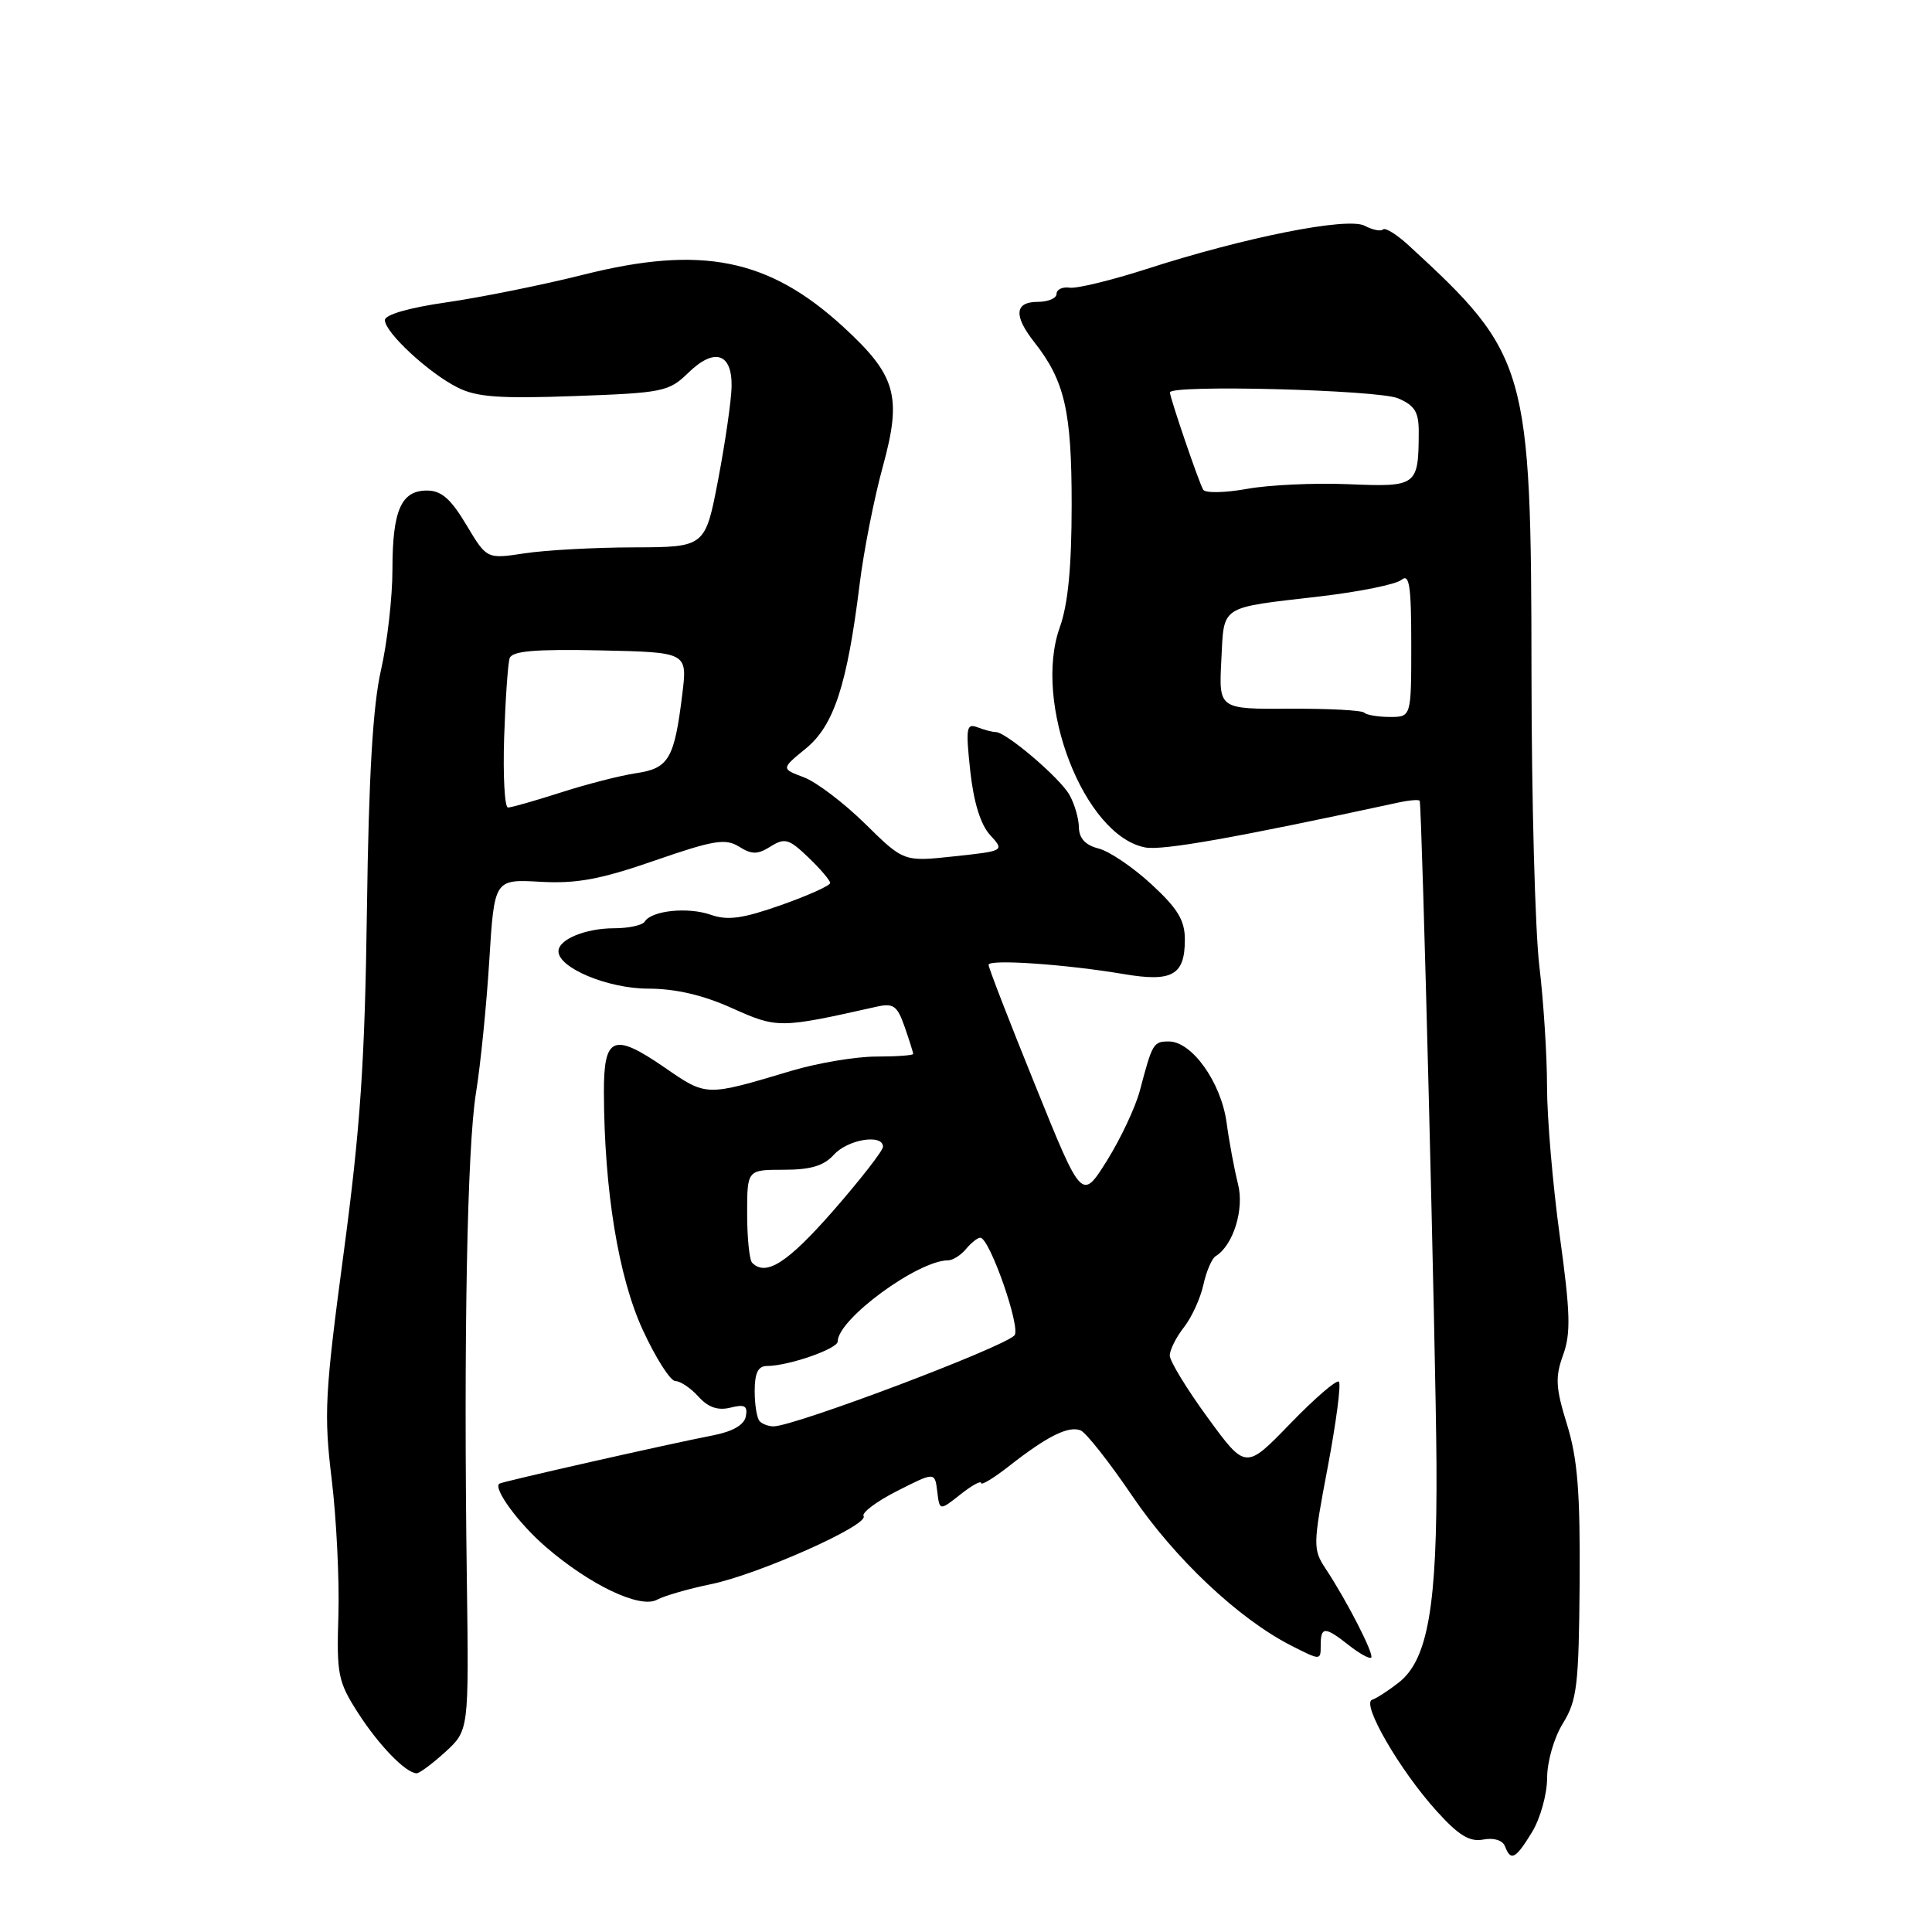 <?xml version="1.0" encoding="UTF-8" standalone="no"?>
<!DOCTYPE svg PUBLIC "-//W3C//DTD SVG 1.1//EN" "http://www.w3.org/Graphics/SVG/1.1/DTD/svg11.dtd" >
<svg xmlns="http://www.w3.org/2000/svg" xmlns:xlink="http://www.w3.org/1999/xlink" version="1.1" viewBox="0 0 256 256">
 <g >
 <path fill="currentColor"
d=" M 203.01 242.75 C 204.10 240.96 204.99 237.75 205.00 235.62 C 205.00 233.43 205.91 230.26 207.10 228.34 C 208.97 225.31 209.20 223.32 209.31 209.73 C 209.39 197.71 209.04 193.29 207.64 188.76 C 206.13 183.89 206.05 182.49 207.12 179.54 C 208.16 176.67 208.08 173.94 206.68 163.78 C 205.75 157.03 204.99 148.12 204.99 144.00 C 204.99 139.88 204.53 132.68 203.97 128.00 C 203.41 123.33 202.94 105.90 202.93 89.28 C 202.90 48.64 202.43 46.99 186.64 32.50 C 185.07 31.06 183.55 30.12 183.26 30.40 C 182.97 30.69 181.88 30.47 180.84 29.92 C 178.61 28.72 165.03 31.41 151.88 35.66 C 147.27 37.14 142.71 38.25 141.75 38.12 C 140.79 37.98 140.00 38.35 140.00 38.94 C 140.00 39.52 138.88 40.00 137.50 40.00 C 134.45 40.00 134.29 41.83 137.03 45.31 C 141.08 50.46 142.00 54.43 142.00 66.84 C 142.00 75.14 141.52 80.07 140.43 83.12 C 136.83 93.15 143.65 110.74 151.74 112.29 C 154.02 112.73 163.70 111.01 185.25 106.35 C 186.76 106.02 188.05 105.92 188.12 106.12 C 188.42 107.11 190.26 179.46 190.34 194.00 C 190.45 212.74 189.22 219.90 185.35 222.94 C 184.00 224.00 182.41 225.03 181.81 225.23 C 180.35 225.72 185.48 234.58 190.34 239.95 C 193.28 243.21 194.73 244.09 196.54 243.75 C 197.95 243.48 199.11 243.84 199.42 244.65 C 200.19 246.67 200.83 246.33 203.01 242.75 Z  M 59.01 232.14 C 62.13 229.28 62.13 229.28 61.86 209.39 C 61.42 177.49 61.90 152.01 63.07 144.81 C 63.67 141.13 64.46 133.25 64.83 127.31 C 65.50 116.50 65.50 116.50 71.58 116.84 C 76.41 117.11 79.54 116.53 86.75 114.03 C 94.57 111.32 96.13 111.07 97.92 112.18 C 99.63 113.25 100.38 113.25 102.11 112.16 C 103.99 110.99 104.55 111.15 107.11 113.61 C 108.70 115.13 110.00 116.66 110.00 117.00 C 110.00 117.35 107.08 118.66 103.52 119.92 C 98.41 121.72 96.43 122.00 94.18 121.21 C 91.14 120.15 86.33 120.65 85.43 122.12 C 85.13 122.60 83.30 123.00 81.38 123.00 C 77.58 123.00 74.00 124.48 74.00 126.05 C 74.00 128.26 80.55 130.99 85.87 131.00 C 89.49 131.00 93.13 131.84 96.99 133.58 C 103.01 136.28 103.29 136.28 116.12 133.40 C 118.39 132.89 118.89 133.25 119.87 136.06 C 120.49 137.84 121.00 139.46 121.00 139.65 C 121.00 139.84 118.80 140.00 116.11 140.00 C 113.41 140.00 108.35 140.85 104.86 141.89 C 93.44 145.30 93.67 145.31 88.02 141.42 C 81.29 136.79 80.00 137.33 80.02 144.72 C 80.06 157.70 81.94 169.20 85.16 176.20 C 86.88 179.94 88.83 183.00 89.49 183.00 C 90.15 183.00 91.53 183.93 92.55 185.06 C 93.85 186.50 95.13 186.93 96.79 186.52 C 98.67 186.04 99.09 186.28 98.83 187.67 C 98.61 188.81 97.10 189.68 94.49 190.19 C 88.56 191.34 66.55 196.32 66.17 196.59 C 65.30 197.21 68.71 201.86 72.32 204.97 C 78.16 210.02 84.80 213.18 87.04 211.98 C 88.03 211.45 91.24 210.52 94.17 209.92 C 100.44 208.64 115.17 202.08 114.43 200.89 C 114.15 200.44 116.16 198.94 118.90 197.55 C 123.87 195.03 123.87 195.03 124.19 197.62 C 124.50 200.20 124.50 200.20 127.25 198.03 C 128.76 196.83 130.00 196.15 130.00 196.51 C 130.00 196.87 131.69 195.85 133.75 194.23 C 138.76 190.30 141.58 188.90 143.18 189.53 C 143.90 189.82 146.97 193.71 150.00 198.18 C 155.64 206.50 164.11 214.49 171.07 218.04 C 175.00 220.04 175.00 220.04 175.00 218.02 C 175.00 215.49 175.54 215.49 178.74 218.01 C 180.15 219.12 181.48 219.85 181.69 219.64 C 182.11 219.22 178.48 212.13 175.64 207.84 C 173.96 205.29 173.97 204.72 175.93 194.41 C 177.05 188.48 177.72 183.39 177.41 183.08 C 177.11 182.78 174.21 185.28 170.96 188.64 C 165.06 194.74 165.06 194.74 160.03 187.85 C 157.26 184.06 155.00 180.35 155.00 179.61 C 155.00 178.87 155.84 177.20 156.87 175.88 C 157.90 174.57 159.06 172.04 159.45 170.26 C 159.84 168.48 160.57 166.76 161.08 166.45 C 163.42 165.01 164.90 160.22 164.04 156.88 C 163.57 155.02 162.88 151.36 162.53 148.75 C 161.80 143.42 157.94 138.00 154.88 138.00 C 152.83 138.00 152.70 138.21 151.04 144.50 C 150.46 146.70 148.49 150.89 146.67 153.80 C 143.35 159.10 143.35 159.10 137.17 143.80 C 133.76 135.39 130.98 128.21 130.99 127.84 C 131.00 127.07 141.22 127.77 148.90 129.07 C 155.33 130.16 157.00 129.22 157.00 124.50 C 157.00 121.94 156.06 120.39 152.56 117.16 C 150.12 114.91 146.97 112.78 145.56 112.43 C 143.83 111.99 142.99 111.09 142.96 109.64 C 142.95 108.46 142.38 106.52 141.71 105.33 C 140.46 103.09 133.32 97.00 131.94 97.00 C 131.51 97.00 130.42 96.72 129.52 96.37 C 128.05 95.81 127.95 96.44 128.56 102.12 C 129.01 106.28 129.92 109.24 131.18 110.63 C 133.12 112.75 133.12 112.75 126.43 113.47 C 119.75 114.19 119.75 114.19 114.63 109.15 C 111.81 106.38 108.15 103.60 106.50 102.99 C 103.50 101.86 103.50 101.86 106.78 99.18 C 110.49 96.15 112.25 90.78 113.90 77.46 C 114.44 73.04 115.83 65.98 116.99 61.78 C 119.53 52.50 118.76 49.76 111.75 43.32 C 101.88 34.26 92.98 32.46 77.34 36.39 C 71.93 37.75 63.79 39.39 59.25 40.05 C 54.21 40.77 51.00 41.69 51.00 42.42 C 51.00 44.04 56.80 49.43 60.64 51.35 C 63.15 52.62 66.20 52.84 76.14 52.48 C 87.86 52.06 88.64 51.90 91.21 49.39 C 94.66 46.03 97.02 46.78 96.94 51.22 C 96.91 53.02 96.11 58.55 95.17 63.50 C 93.45 72.50 93.45 72.50 83.98 72.53 C 78.76 72.54 72.25 72.90 69.50 73.32 C 64.50 74.08 64.50 74.08 61.79 69.54 C 59.72 66.08 58.48 65.00 56.57 65.00 C 53.15 65.00 52.00 67.63 52.00 75.49 C 52.00 79.13 51.32 85.12 50.48 88.80 C 49.40 93.54 48.86 102.81 48.62 120.50 C 48.35 140.69 47.75 149.45 45.54 166.00 C 43.05 184.63 42.90 187.36 43.95 196.00 C 44.58 201.22 44.98 209.32 44.84 214.00 C 44.59 221.87 44.79 222.83 47.43 226.95 C 50.16 231.21 53.72 234.90 55.19 234.97 C 55.57 234.99 57.28 233.71 59.01 232.14 Z  M 180.76 94.43 C 180.45 94.11 175.99 93.88 170.85 93.91 C 161.50 93.96 161.50 93.96 161.83 87.52 C 162.22 80.08 161.42 80.60 174.95 79.02 C 180.15 78.41 184.99 77.43 185.70 76.83 C 186.75 75.96 187.00 77.60 187.00 85.38 C 187.00 95.00 187.00 95.00 184.17 95.00 C 182.61 95.00 181.08 94.74 180.76 94.43 Z  M 159.43 64.89 C 158.88 64.00 155.07 52.84 155.02 52.00 C 154.97 50.94 182.59 51.65 185.25 52.78 C 187.46 53.72 188.00 54.60 187.99 57.23 C 187.96 64.40 187.78 64.54 178.70 64.16 C 174.19 63.97 168.13 64.25 165.23 64.78 C 162.33 65.30 159.72 65.36 159.43 64.89 Z  M 100.67 188.33 C 100.30 187.97 100.00 186.17 100.00 184.33 C 100.00 181.92 100.45 181.00 101.63 181.00 C 104.45 181.00 111.00 178.73 111.00 177.75 C 111.00 174.81 121.60 167.02 125.63 167.00 C 126.25 167.00 127.32 166.32 128.00 165.50 C 128.68 164.68 129.54 164.00 129.89 164.00 C 131.13 164.00 135.34 176.06 134.41 176.96 C 132.68 178.65 105.23 189.00 102.49 189.00 C 101.85 189.00 101.03 188.70 100.67 188.33 Z  M 99.67 167.33 C 99.30 166.97 99.00 164.04 99.00 160.83 C 99.00 155.00 99.00 155.00 103.85 155.00 C 107.42 155.00 109.16 154.48 110.50 153.00 C 112.34 150.97 117.00 150.21 117.00 151.95 C 117.00 152.47 114.02 156.29 110.39 160.45 C 104.36 167.33 101.50 169.17 99.67 167.33 Z  M 66.80 97.75 C 66.97 92.66 67.30 87.92 67.53 87.22 C 67.85 86.26 70.85 86.00 79.53 86.18 C 91.09 86.43 91.09 86.43 90.41 91.96 C 89.36 100.55 88.62 101.81 84.30 102.45 C 82.21 102.76 77.72 103.91 74.31 105.01 C 70.91 106.10 67.76 107.00 67.31 107.00 C 66.87 107.00 66.64 102.84 66.80 97.75 Z "/>
</g>
</svg>